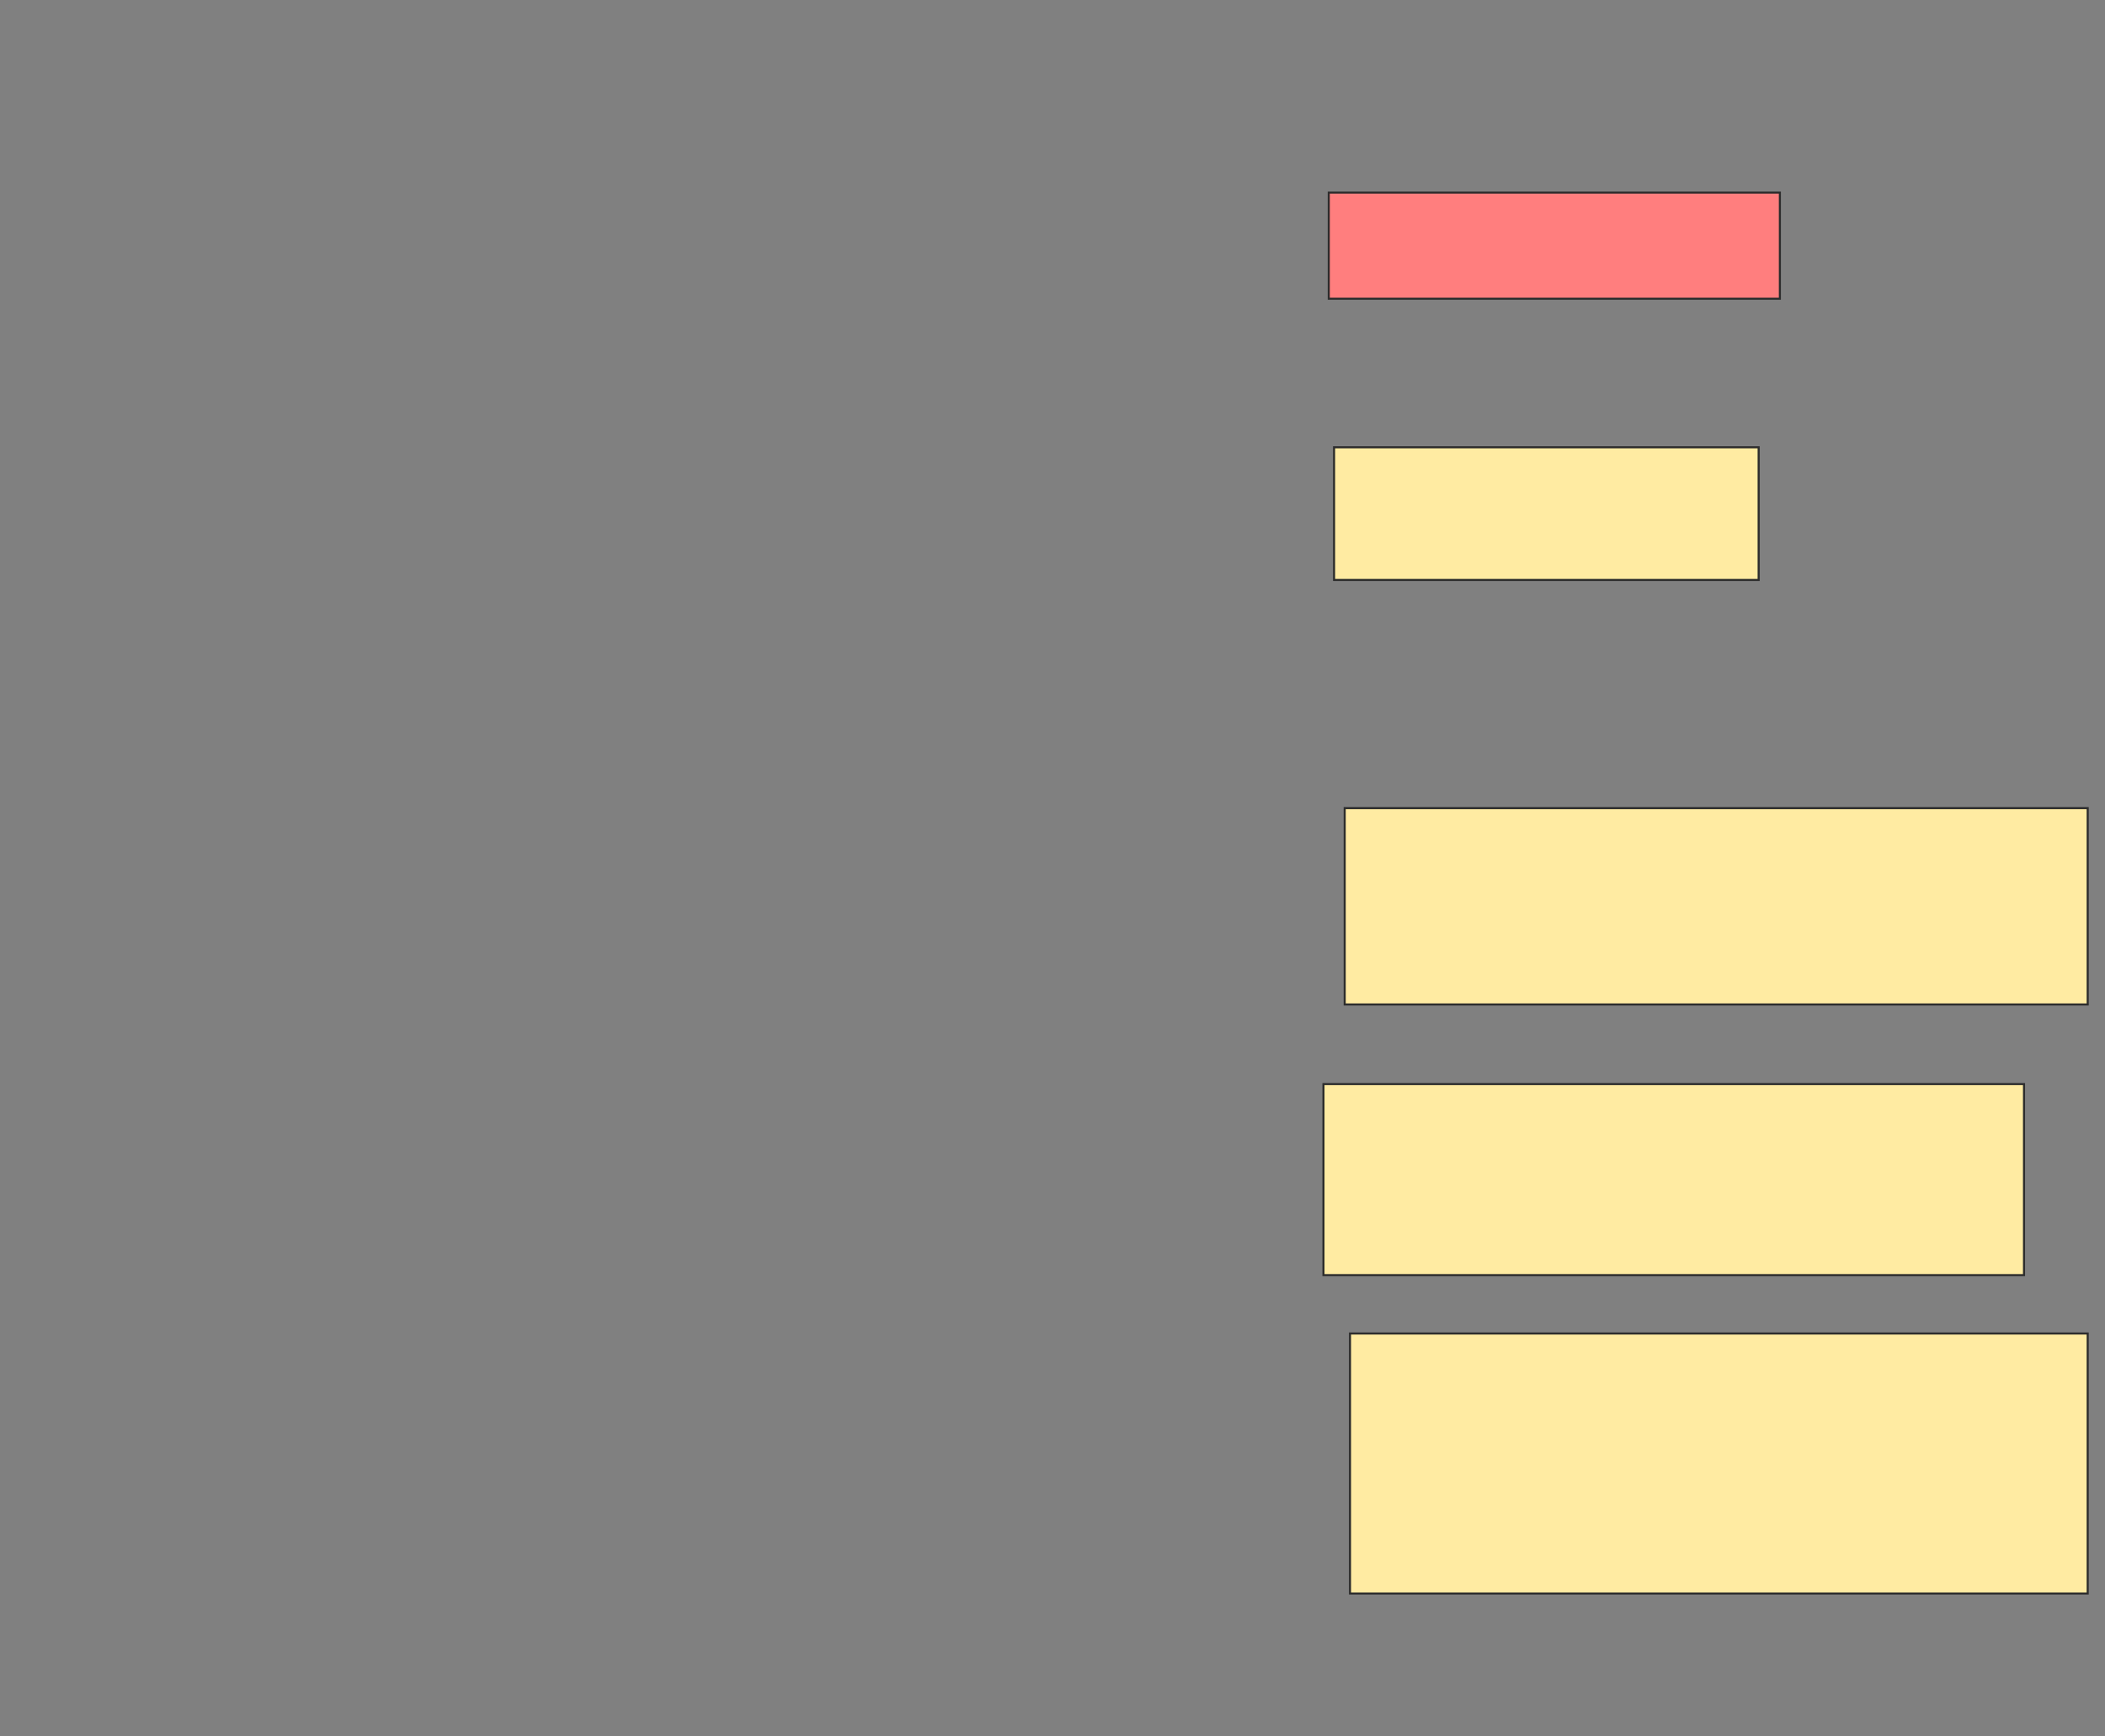 <svg xmlns="http://www.w3.org/2000/svg" width="1017" height="839">
 <rect width="100%" height="100%" fill="#808080" stroke="none"/>
 <!-- Created with Image Occlusion Enhanced -->
 <g>
  <title>Labels</title>
 </g>
 <g>
  <title>Masks</title>
  <rect id="def3ef71a4dd4cd6962eaa5c90b04bc4-ao-1" height="51.282" width="217.949" y="93.051" x="641.974" stroke="#2D2D2D" fill="#FF7E7E" class="qshape"/>
  <rect id="def3ef71a4dd4cd6962eaa5c90b04bc4-ao-2" height="64.103" width="205.128" y="216.128" x="644.538" stroke="#2D2D2D" fill="#FFEBA2"/>
  <rect id="def3ef71a4dd4cd6962eaa5c90b04bc4-ao-3" height="94.872" width="358.974" y="390.487" x="649.667" stroke="#2D2D2D" fill="#FFEBA2"/>
  <rect id="def3ef71a4dd4cd6962eaa5c90b04bc4-ao-4" height="92.308" width="338.462" y="523.821" x="639.41" stroke="#2D2D2D" fill="#FFEBA2"/>
  <rect id="def3ef71a4dd4cd6962eaa5c90b04bc4-ao-5" height="125.641" width="356.41" y="644.333" x="652.231" stroke="#2D2D2D" fill="#FFEBA2"/>
 </g>
</svg>